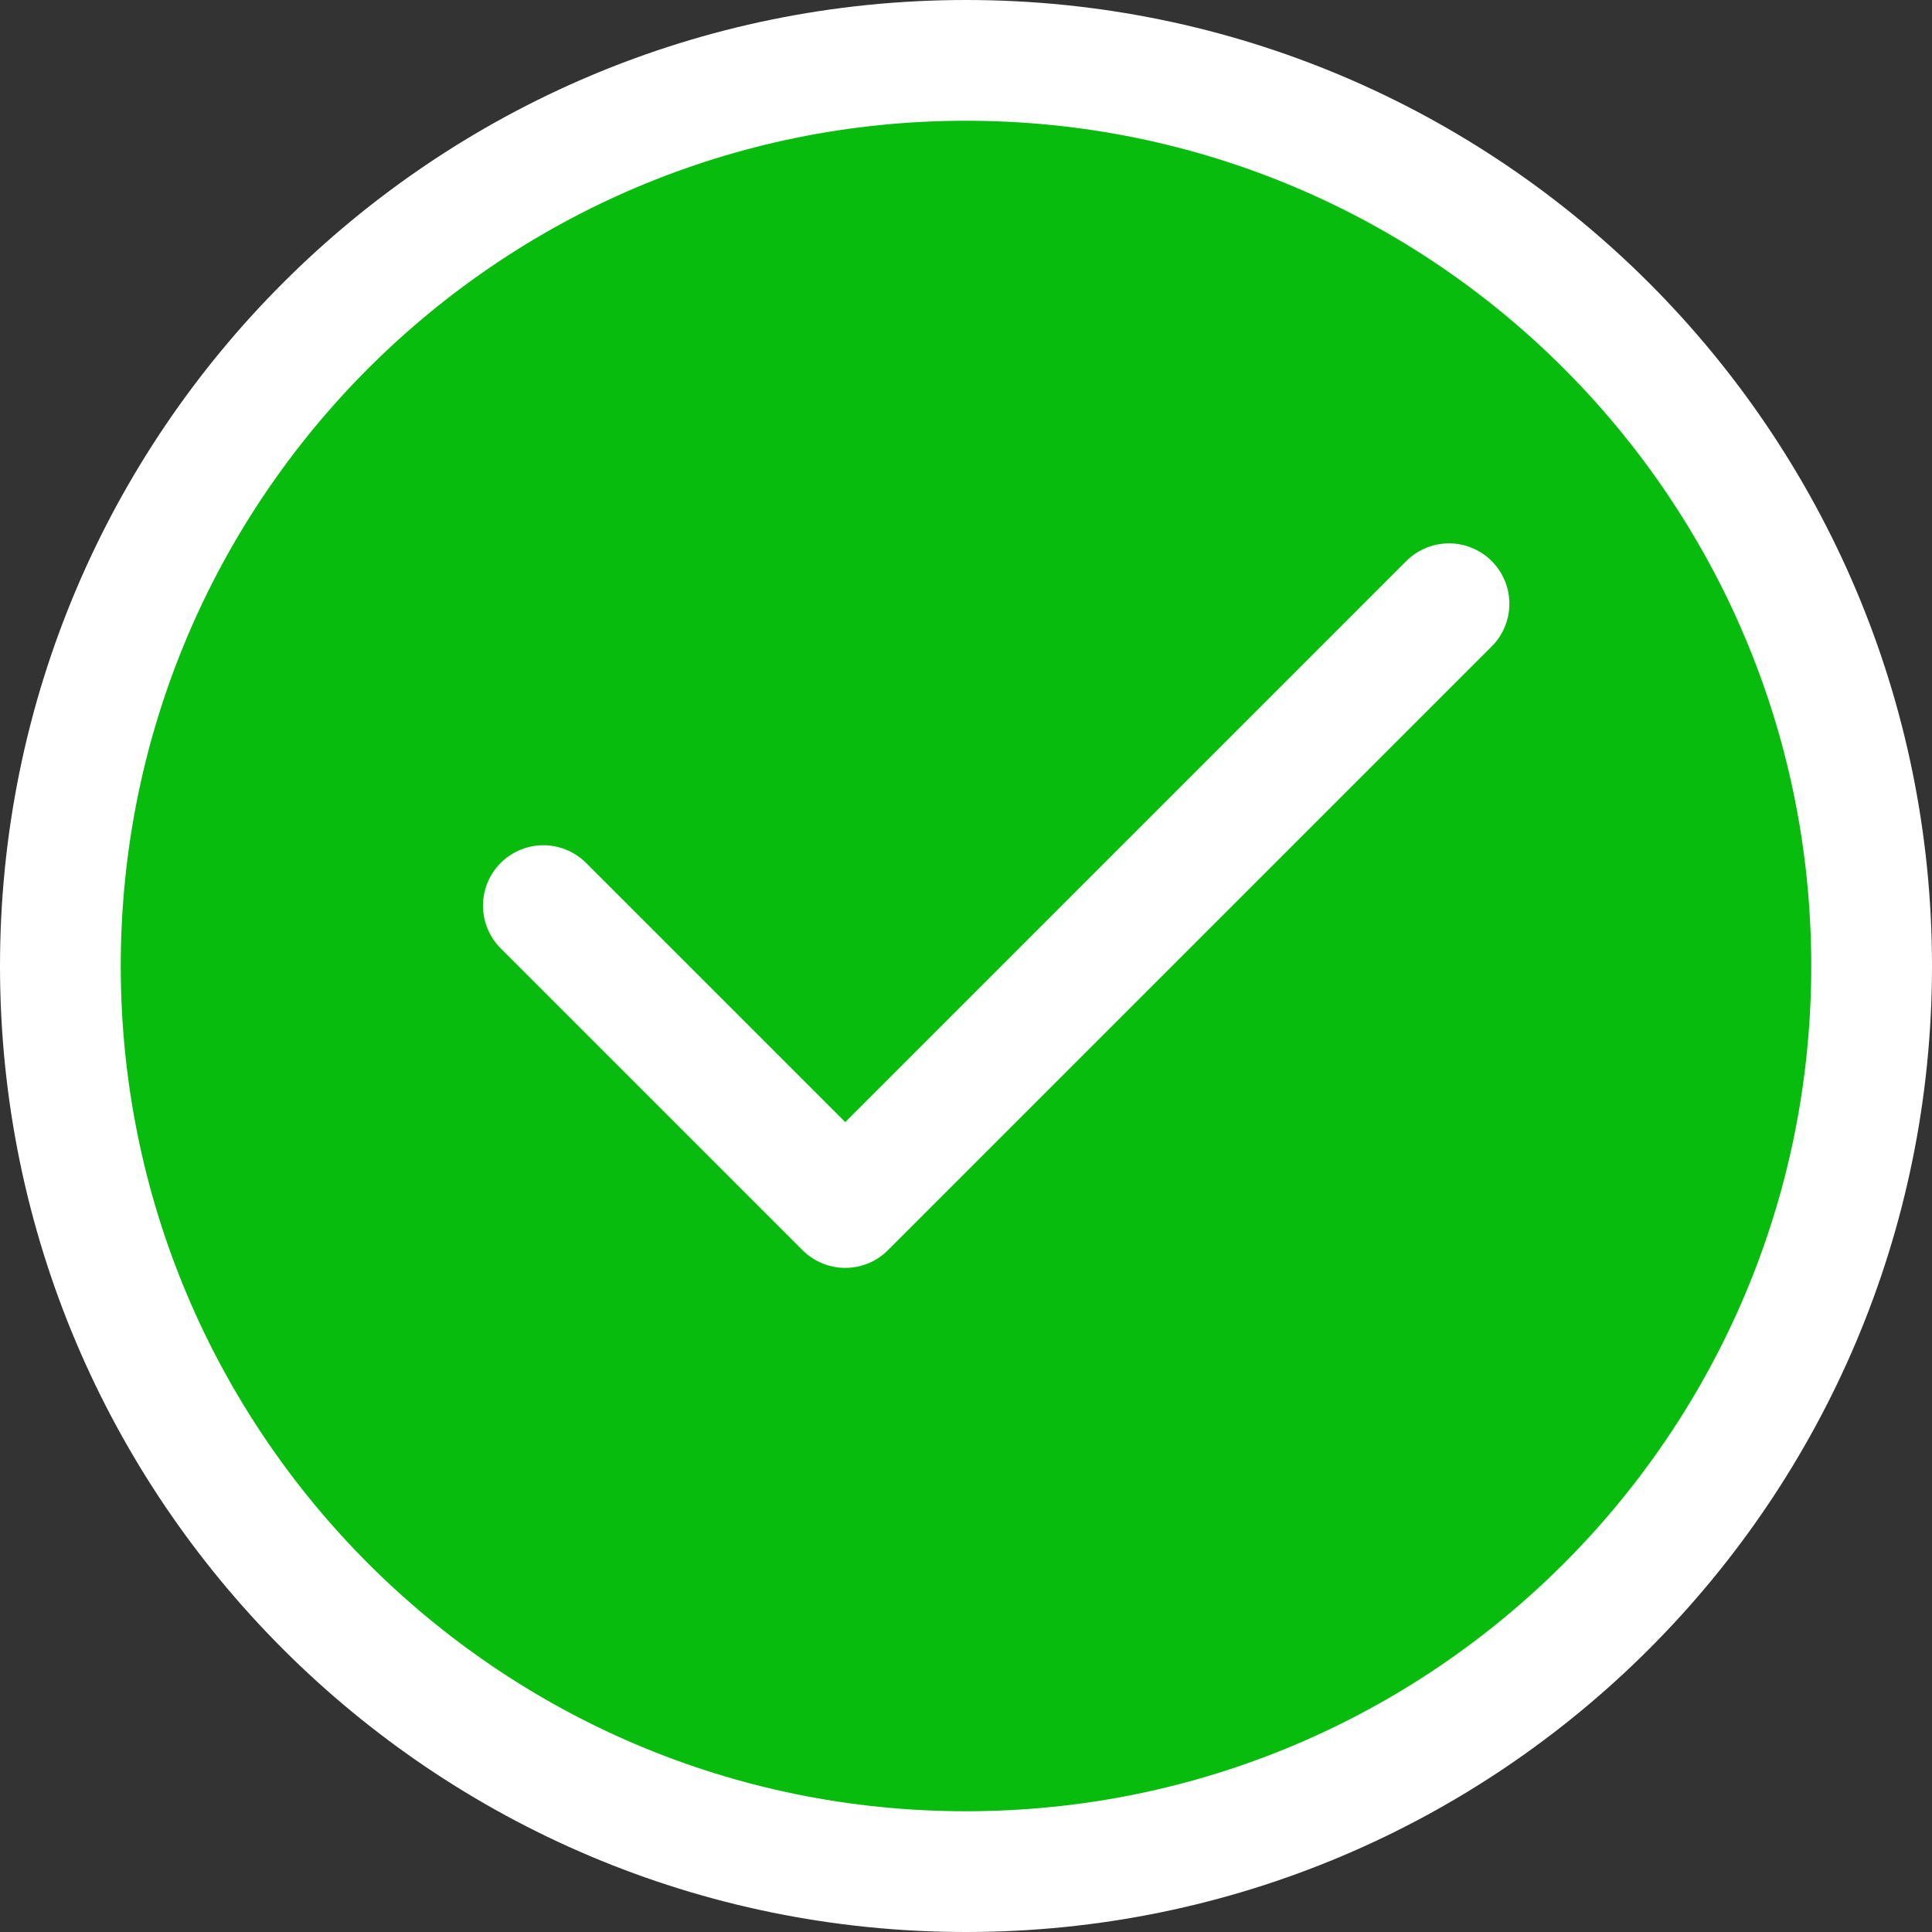<svg width="16" height="16" viewBox="0 0 16 16" fill="#07bc0c" xmlns="http://www.w3.org/2000/svg">
<rect x="0" y="0" width="16" height="16" fill="#333333" stroke="none"/>
<path d="M8 15.5C12.142 15.5 15.5 12.142 15.5 8C15.5 3.858 12.142 0.5 8 0.5C3.858 0.5 0.5 3.858 0.5 8C0.5 12.142 3.858 15.5 8 15.5Z" stroke="#ffffff" stroke-linecap="round" stroke-linejoin="round"/>
<path d="M4.5 7.5L7 10L12 5" stroke="#ffffff" stroke-linecap="round" stroke-linejoin="round"/>
</svg>
